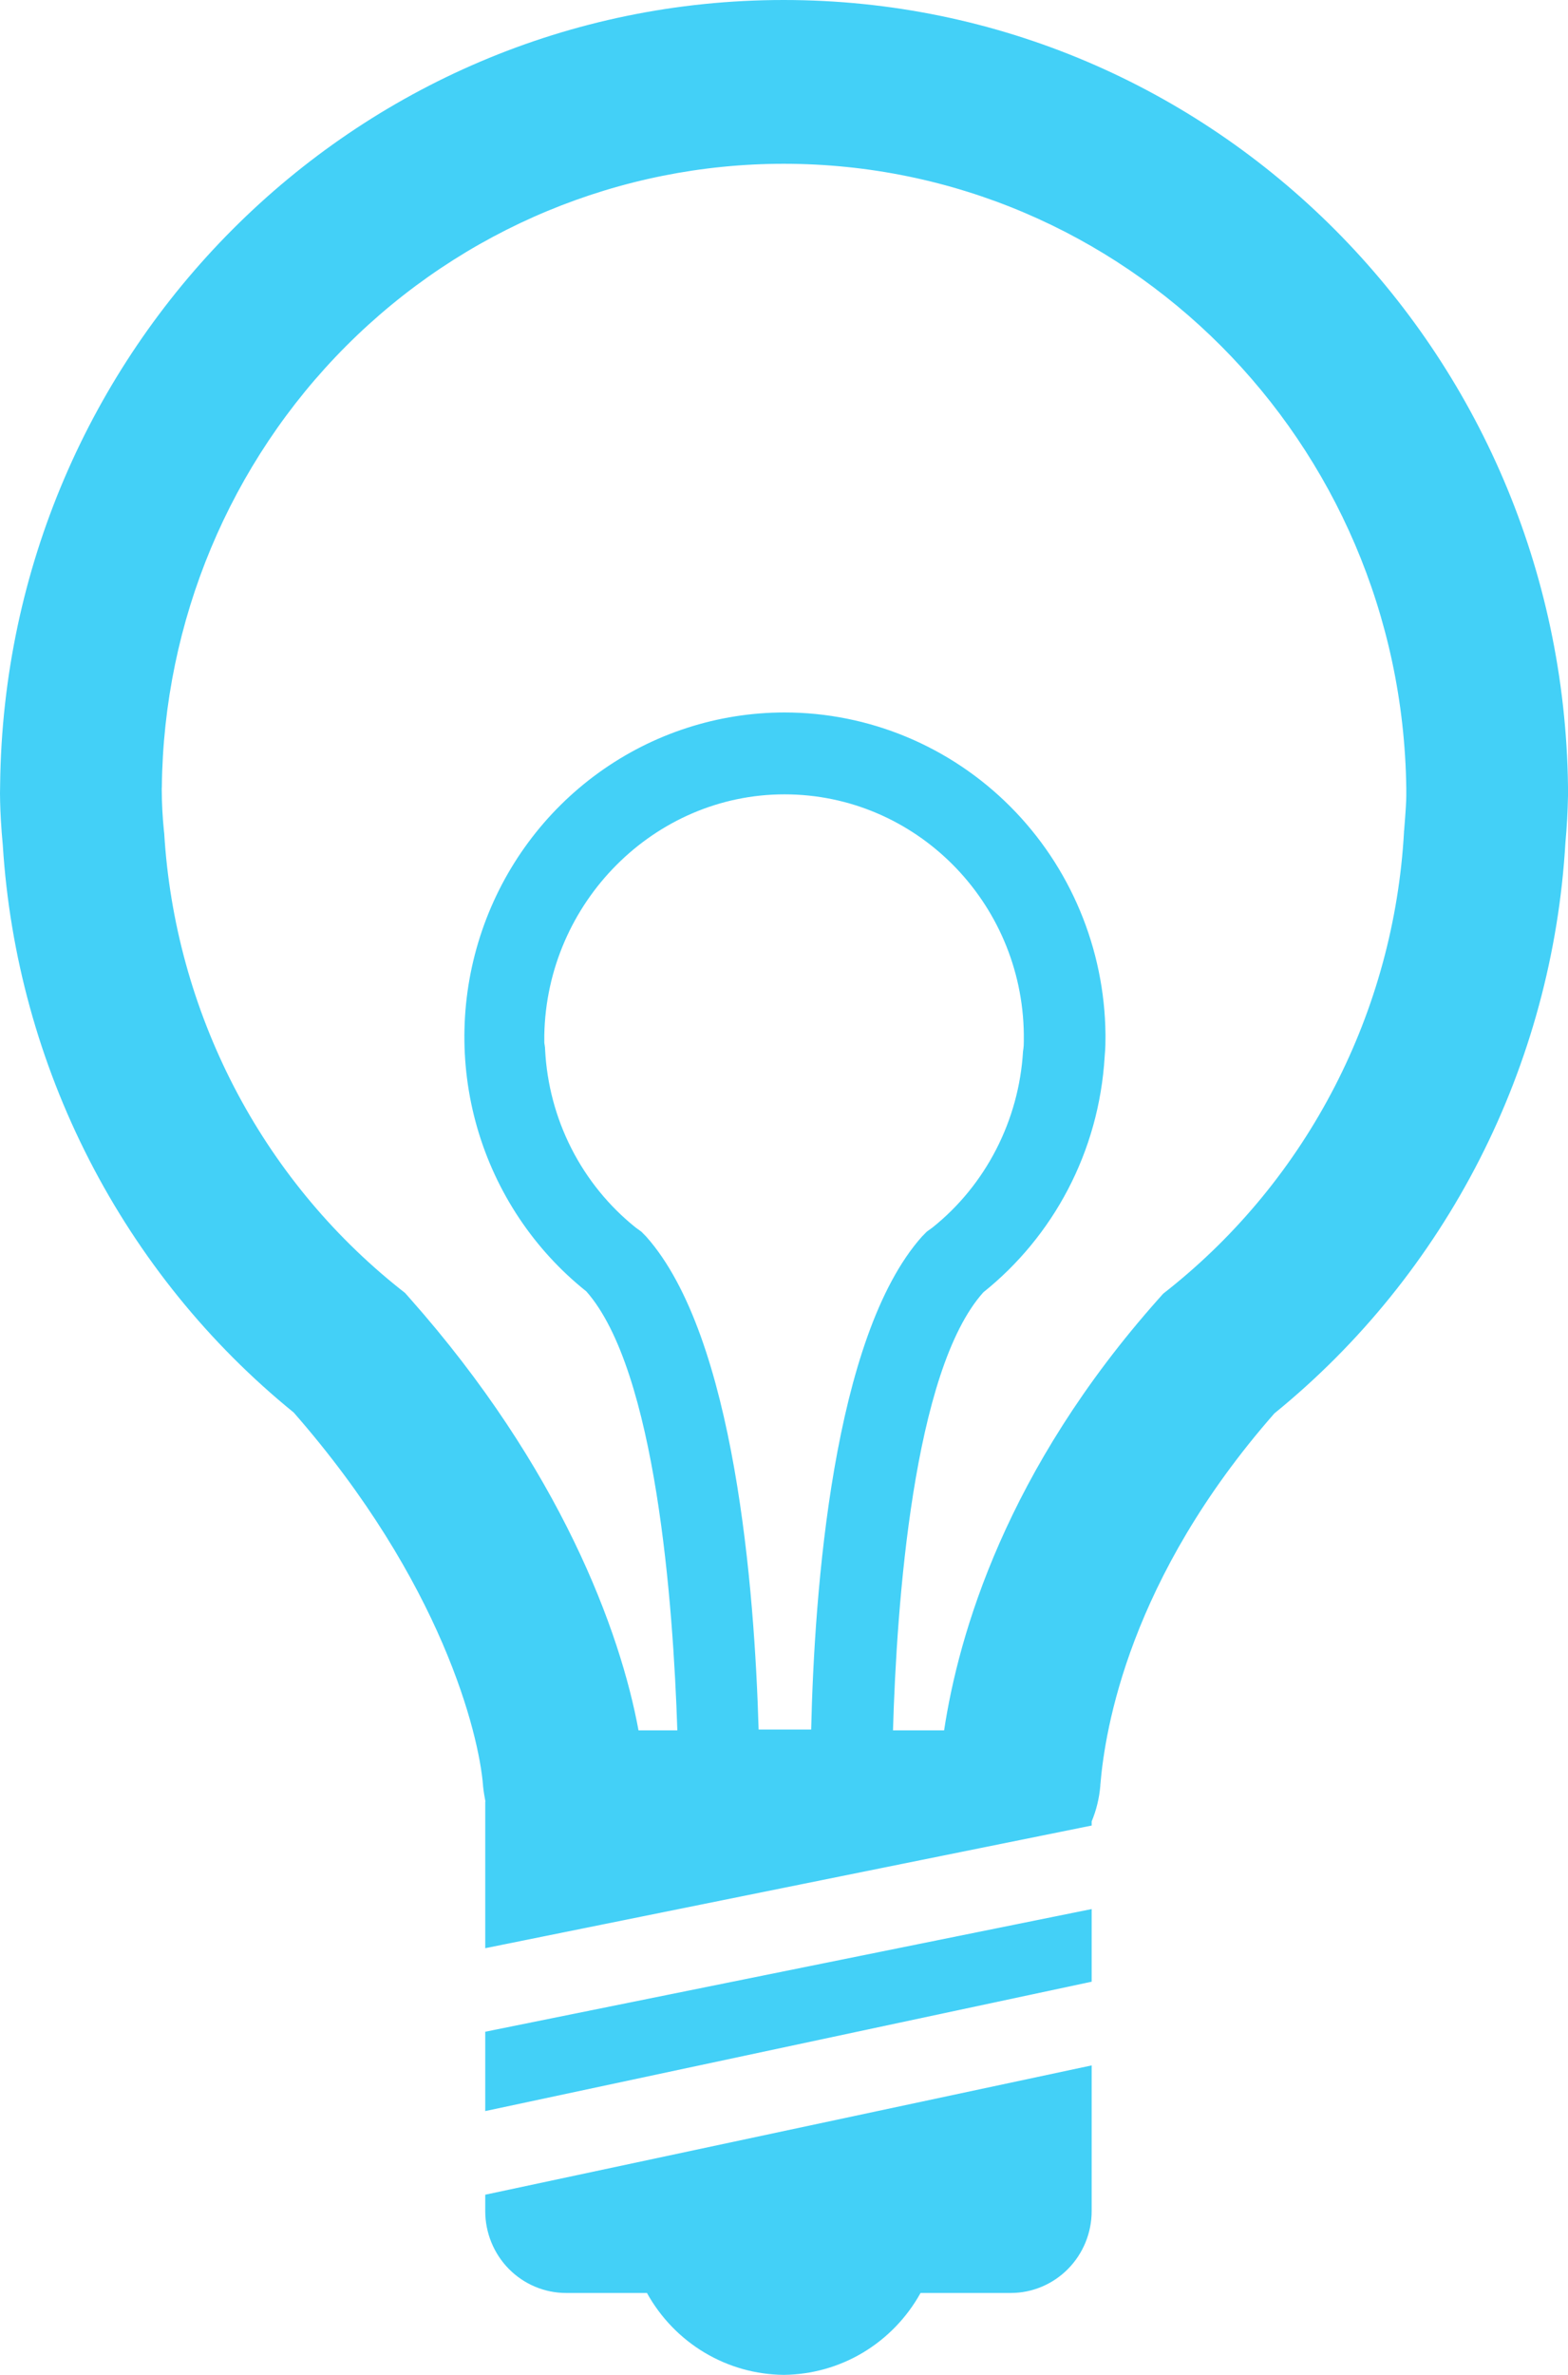 <svg width="37" height="56" viewBox="0 0 37 56" fill="none" xmlns="http://www.w3.org/2000/svg">
<path d="M18.492 0C8.351 0 0.122 8.257 0.003 18.497V18.507C-0.001 18.642 -0.001 18.776 0.003 18.911C0.009 19.162 0.026 19.507 0.066 19.93C0.229 22.52 0.924 25.048 2.106 27.351C3.288 29.655 4.931 31.684 6.931 33.308C10.434 37.309 11.301 40.894 11.398 42.099V42.11C11.411 42.236 11.431 42.361 11.455 42.483H11.45V45.939L25.76 43.047V42.95C25.869 42.688 25.939 42.406 25.964 42.11V42.096C26.073 40.766 26.651 37.223 30.072 33.328C32.082 31.695 33.732 29.654 34.915 27.336C36.098 25.018 36.787 22.475 36.939 19.87C36.973 19.504 36.993 19.136 37 18.768V18.549C36.872 8.273 28.645 0 18.492 0ZM3.819 18.557C3.86 14.646 5.423 10.908 8.17 8.157C10.918 5.405 14.627 3.862 18.492 3.862C26.538 3.862 33.077 10.414 33.184 18.59V18.77C33.184 18.872 33.172 19.106 33.134 19.575L33.13 19.598V19.623C33.012 21.716 32.455 23.759 31.498 25.617C30.54 27.476 29.203 29.108 27.576 30.404L27.448 30.505L27.34 30.626C23.737 34.672 22.621 38.538 22.278 40.803H21.072C21.158 37.839 21.547 32.316 23.205 30.472C24.846 29.159 25.933 27.17 26.067 24.91C26.086 24.698 26.086 24.563 26.086 24.466V24.389C26.065 22.369 25.258 20.439 23.84 19.019C22.422 17.598 20.507 16.8 18.511 16.8C16.941 16.801 15.41 17.296 14.131 18.218C12.852 19.14 11.889 20.442 11.375 21.943C10.861 23.445 10.821 25.071 11.262 26.596C11.704 28.121 12.603 29.469 13.836 30.452C15.481 32.312 15.886 37.839 15.983 40.803H15.067C14.64 38.472 13.224 34.621 9.667 30.611L9.557 30.487L9.427 30.385C7.807 29.093 6.474 27.469 5.517 25.619C4.561 23.769 4.001 21.736 3.875 19.652L3.871 19.617L3.867 19.581C3.836 19.27 3.819 18.957 3.817 18.644V18.588L3.819 18.559V18.557ZM18.511 18.731C21.602 18.731 24.121 21.261 24.159 24.389V24.543C24.159 24.601 24.159 24.679 24.14 24.794C24.044 26.417 23.262 27.942 22.003 28.946L21.869 29.043L21.755 29.159C19.656 31.515 19.217 37.501 19.141 40.783H17.901C17.805 37.501 17.347 31.515 15.248 29.159L15.134 29.043L15 28.946C14.37 28.442 13.854 27.807 13.485 27.084C13.117 26.362 12.905 25.568 12.863 24.756C12.863 24.717 12.859 24.678 12.852 24.64C12.848 24.621 12.845 24.602 12.844 24.582V24.408C12.902 21.28 15.439 18.731 18.511 18.731ZM25.76 45.016L11.45 47.909V49.78L25.76 46.729V45.016ZM11.45 52.138V51.752L25.76 48.703V52.138C25.76 52.65 25.559 53.141 25.201 53.503C24.843 53.865 24.358 54.069 23.852 54.069H21.722C21.4 54.65 20.931 55.135 20.365 55.474C19.798 55.813 19.152 55.994 18.494 56C17.835 55.994 17.19 55.813 16.623 55.474C16.056 55.135 15.588 54.65 15.266 54.069H13.358C12.851 54.069 12.366 53.865 12.008 53.503C11.651 53.141 11.45 52.65 11.45 52.138Z" fill="#43D0F7"/>
</svg>
